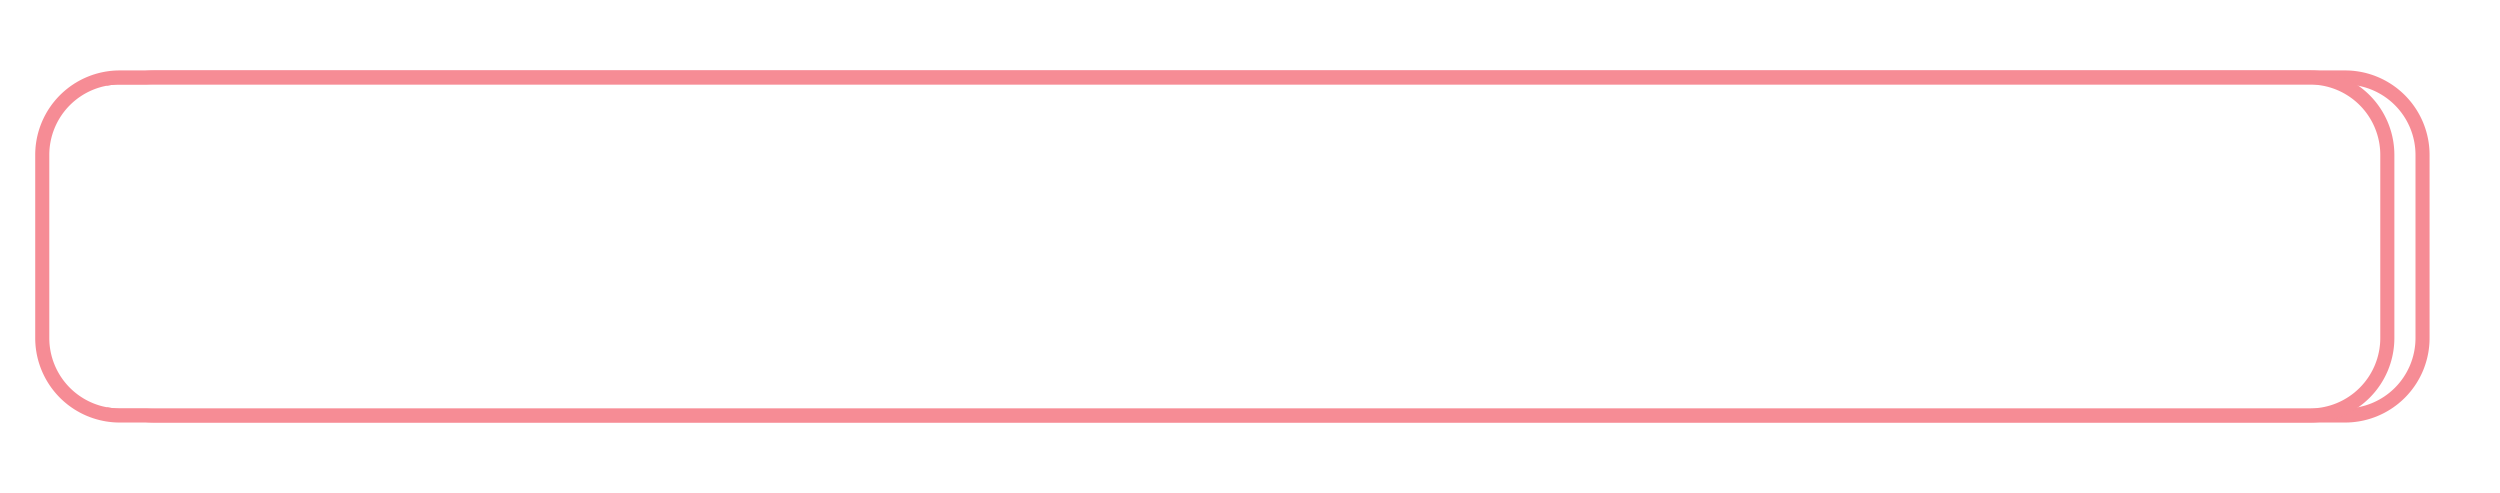 ﻿<?xml version="1.0" encoding="utf-8"?>
<svg version="1.1" xmlns:xlink="http://www.w3.org/1999/xlink" width="355px" height="70px" xmlns="http://www.w3.org/2000/svg">
  <defs>
    <filter x="15px" y="316px" width="355px" height="70px" filterUnits="userSpaceOnUse" id="filter409">
      <feOffset dx="5" dy="0" in="SourceAlpha" result="shadowOffsetInner" />
      <feGaussianBlur stdDeviation="5" in="shadowOffsetInner" result="shadowGaussian" />
      <feComposite in2="shadowGaussian" operator="atop" in="SourceAlpha" result="shadowComposite" />
      <feColorMatrix type="matrix" values="0 0 0 0 0.949  0 0 0 0 0.949  0 0 0 0 0.949  0 0 0 0.988 0  " in="shadowComposite" />
    </filter>
    <g id="widget410">
      <path d="M 22 338  A 10 10 0 0 1 32 328 L 343 328  A 10 10 0 0 1 353 338 L 353 364  A 10 10 0 0 1 343 374 L 32 374  A 10 10 0 0 1 22 364 L 22 338  Z " fill-rule="nonzero" fill="#ffffff" stroke="none" />
      <path d="M 21 338  A 11 11 0 0 1 32 327 L 343 327  A 11 11 0 0 1 354 338 L 354 364  A 11 11 0 0 1 343 375 L 32 375  A 11 11 0 0 1 21 364 L 21 338  Z " stroke-width="2" stroke="#f68c95" fill="none" stroke-opacity="0.996" />
    </g>
  </defs>
  <g transform="matrix(1 0 0 1 -15 -316 )">
    <use xlink:href="#widget410" filter="url(#filter409)" />
    <use xlink:href="#widget410" />
  </g>
</svg>